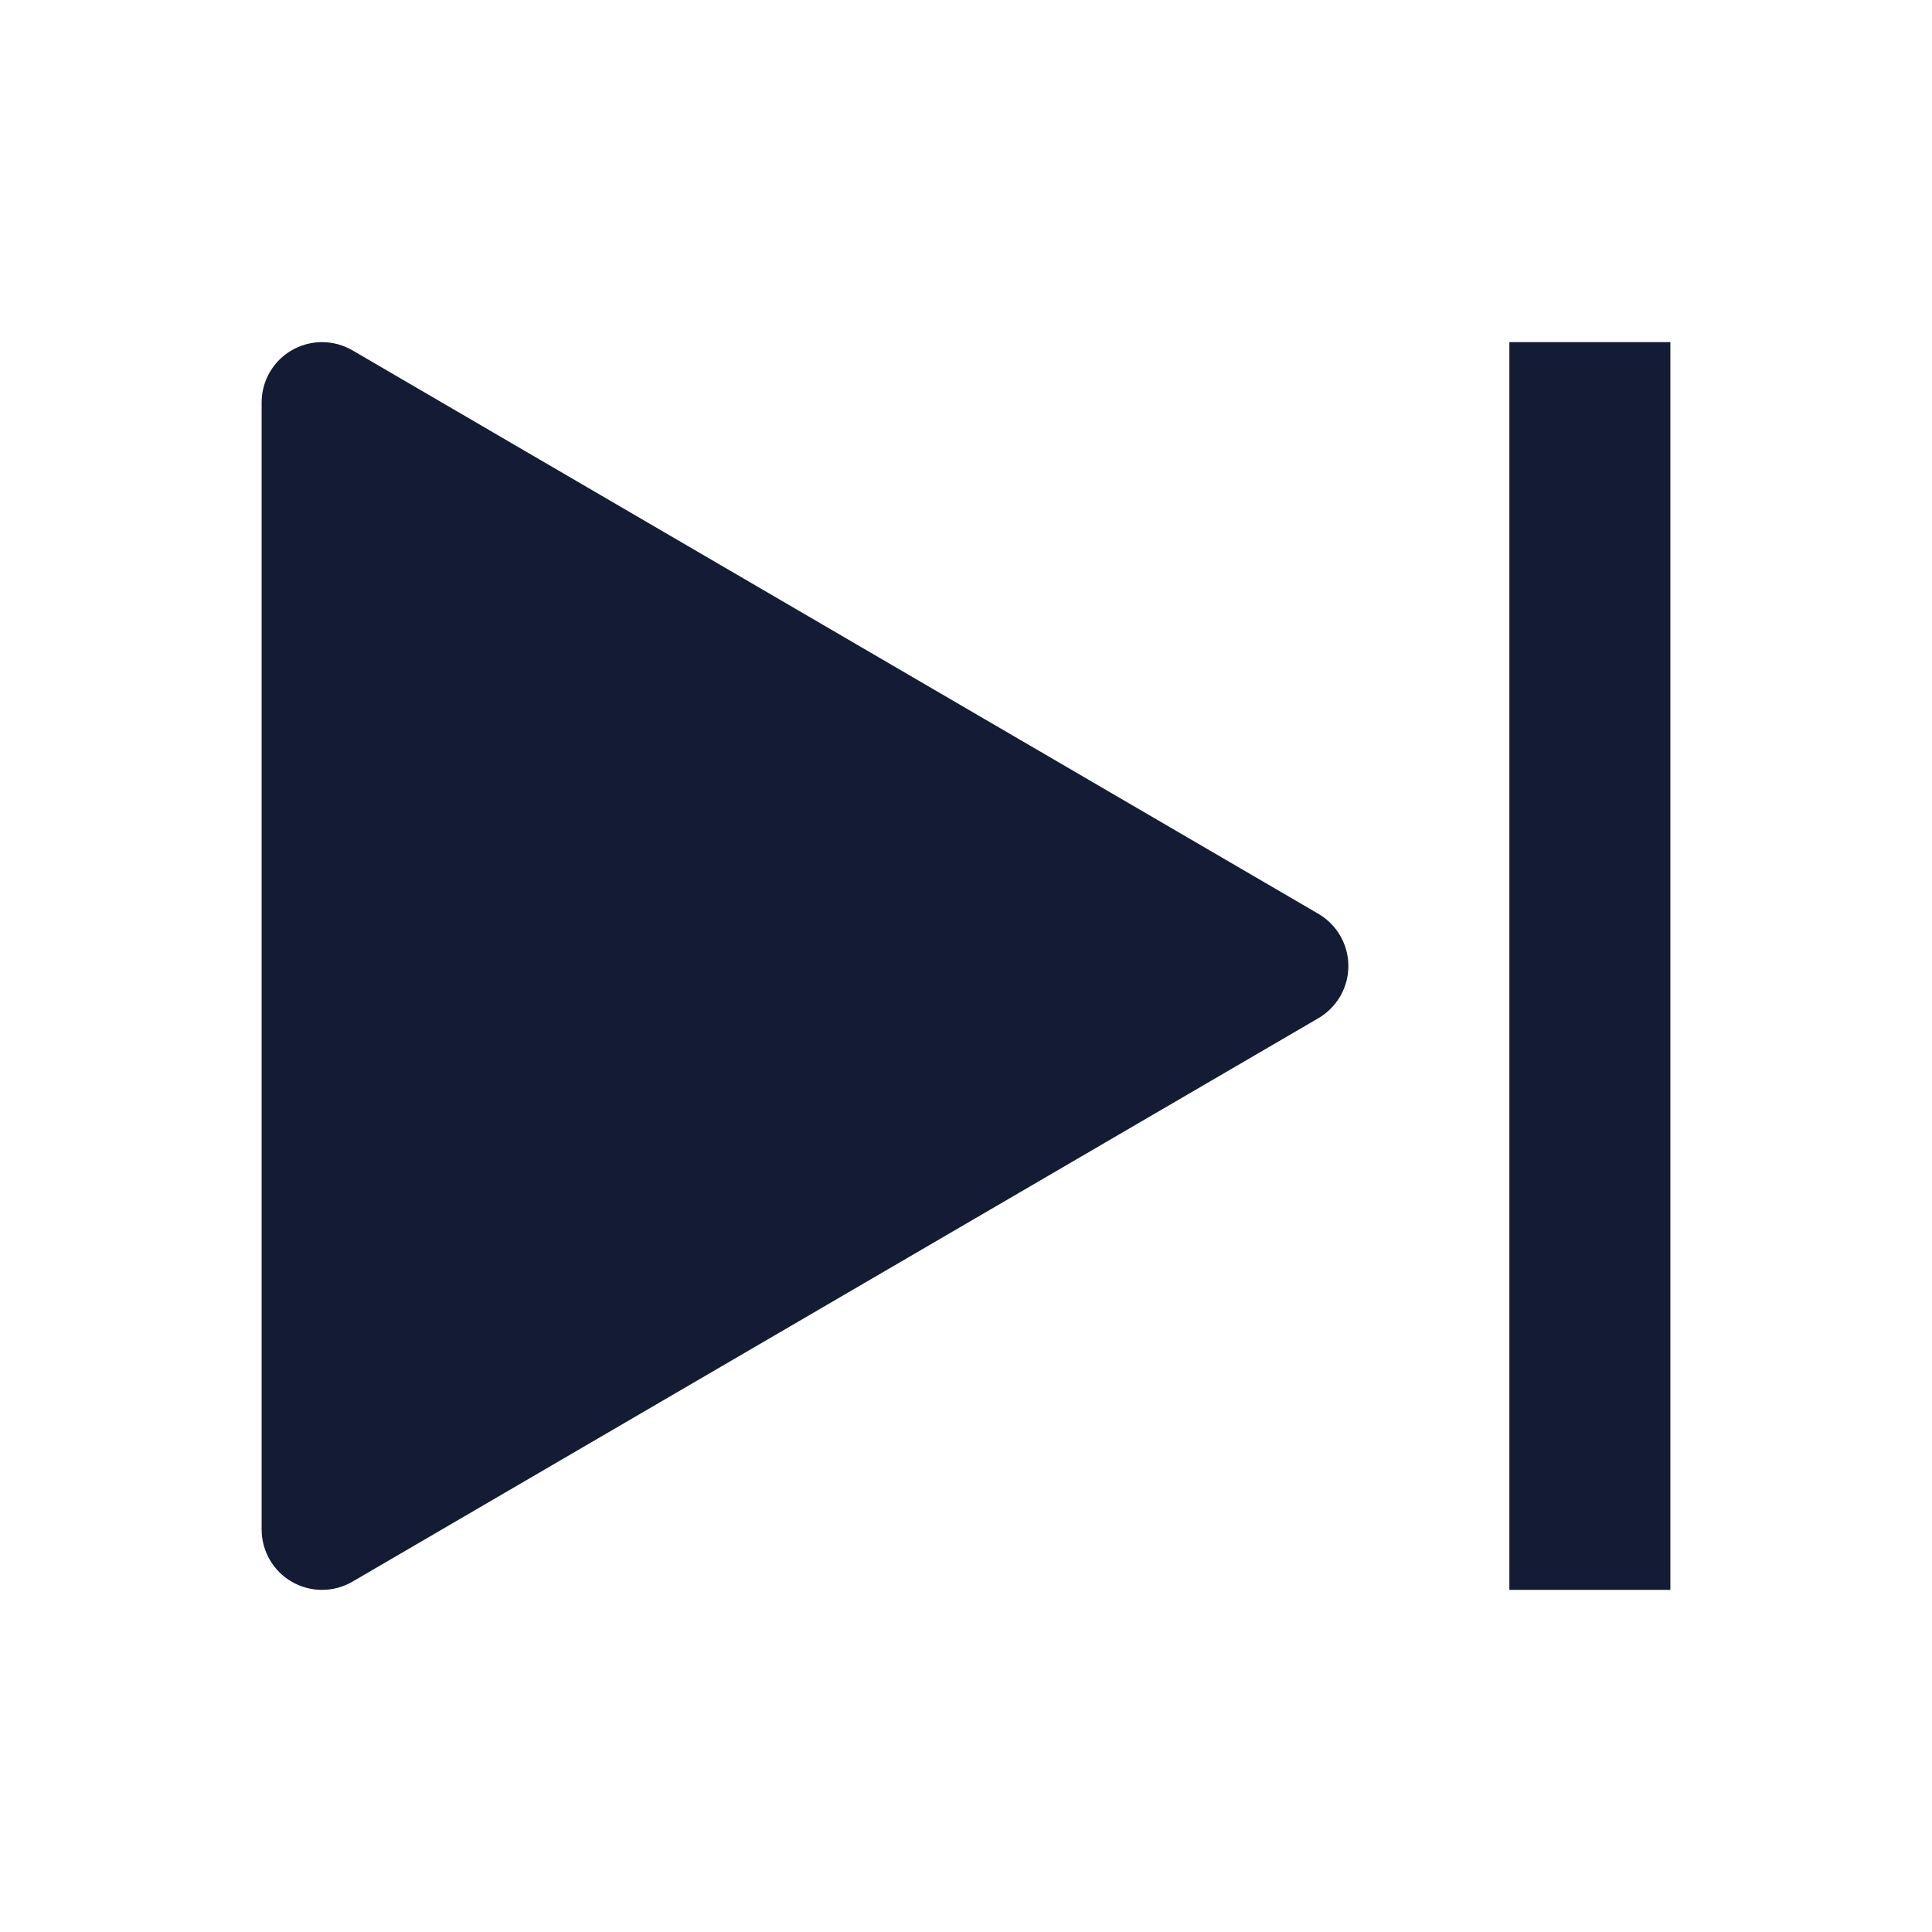 <svg xmlns="http://www.w3.org/2000/svg" width="24" height="24" viewBox="0 0 24 24" fill="none">
<path d="M3.626 4.35C3.394 4.483 3.25 4.731 3.25 5V19C3.25 19.268 3.394 19.517 3.626 19.65C3.859 19.784 4.146 19.783 4.378 19.648L16.378 12.648C16.608 12.513 16.75 12.267 16.75 12C16.75 11.733 16.608 11.487 16.378 11.352L4.378 4.352C4.146 4.217 3.859 4.216 3.626 4.35Z" fill="#141B34"/>
<path fill-rule="evenodd" clip-rule="evenodd" d="M20.75 19.75V4.25H18.75V19.75H20.75Z" fill="#141B34"/>
</svg>


